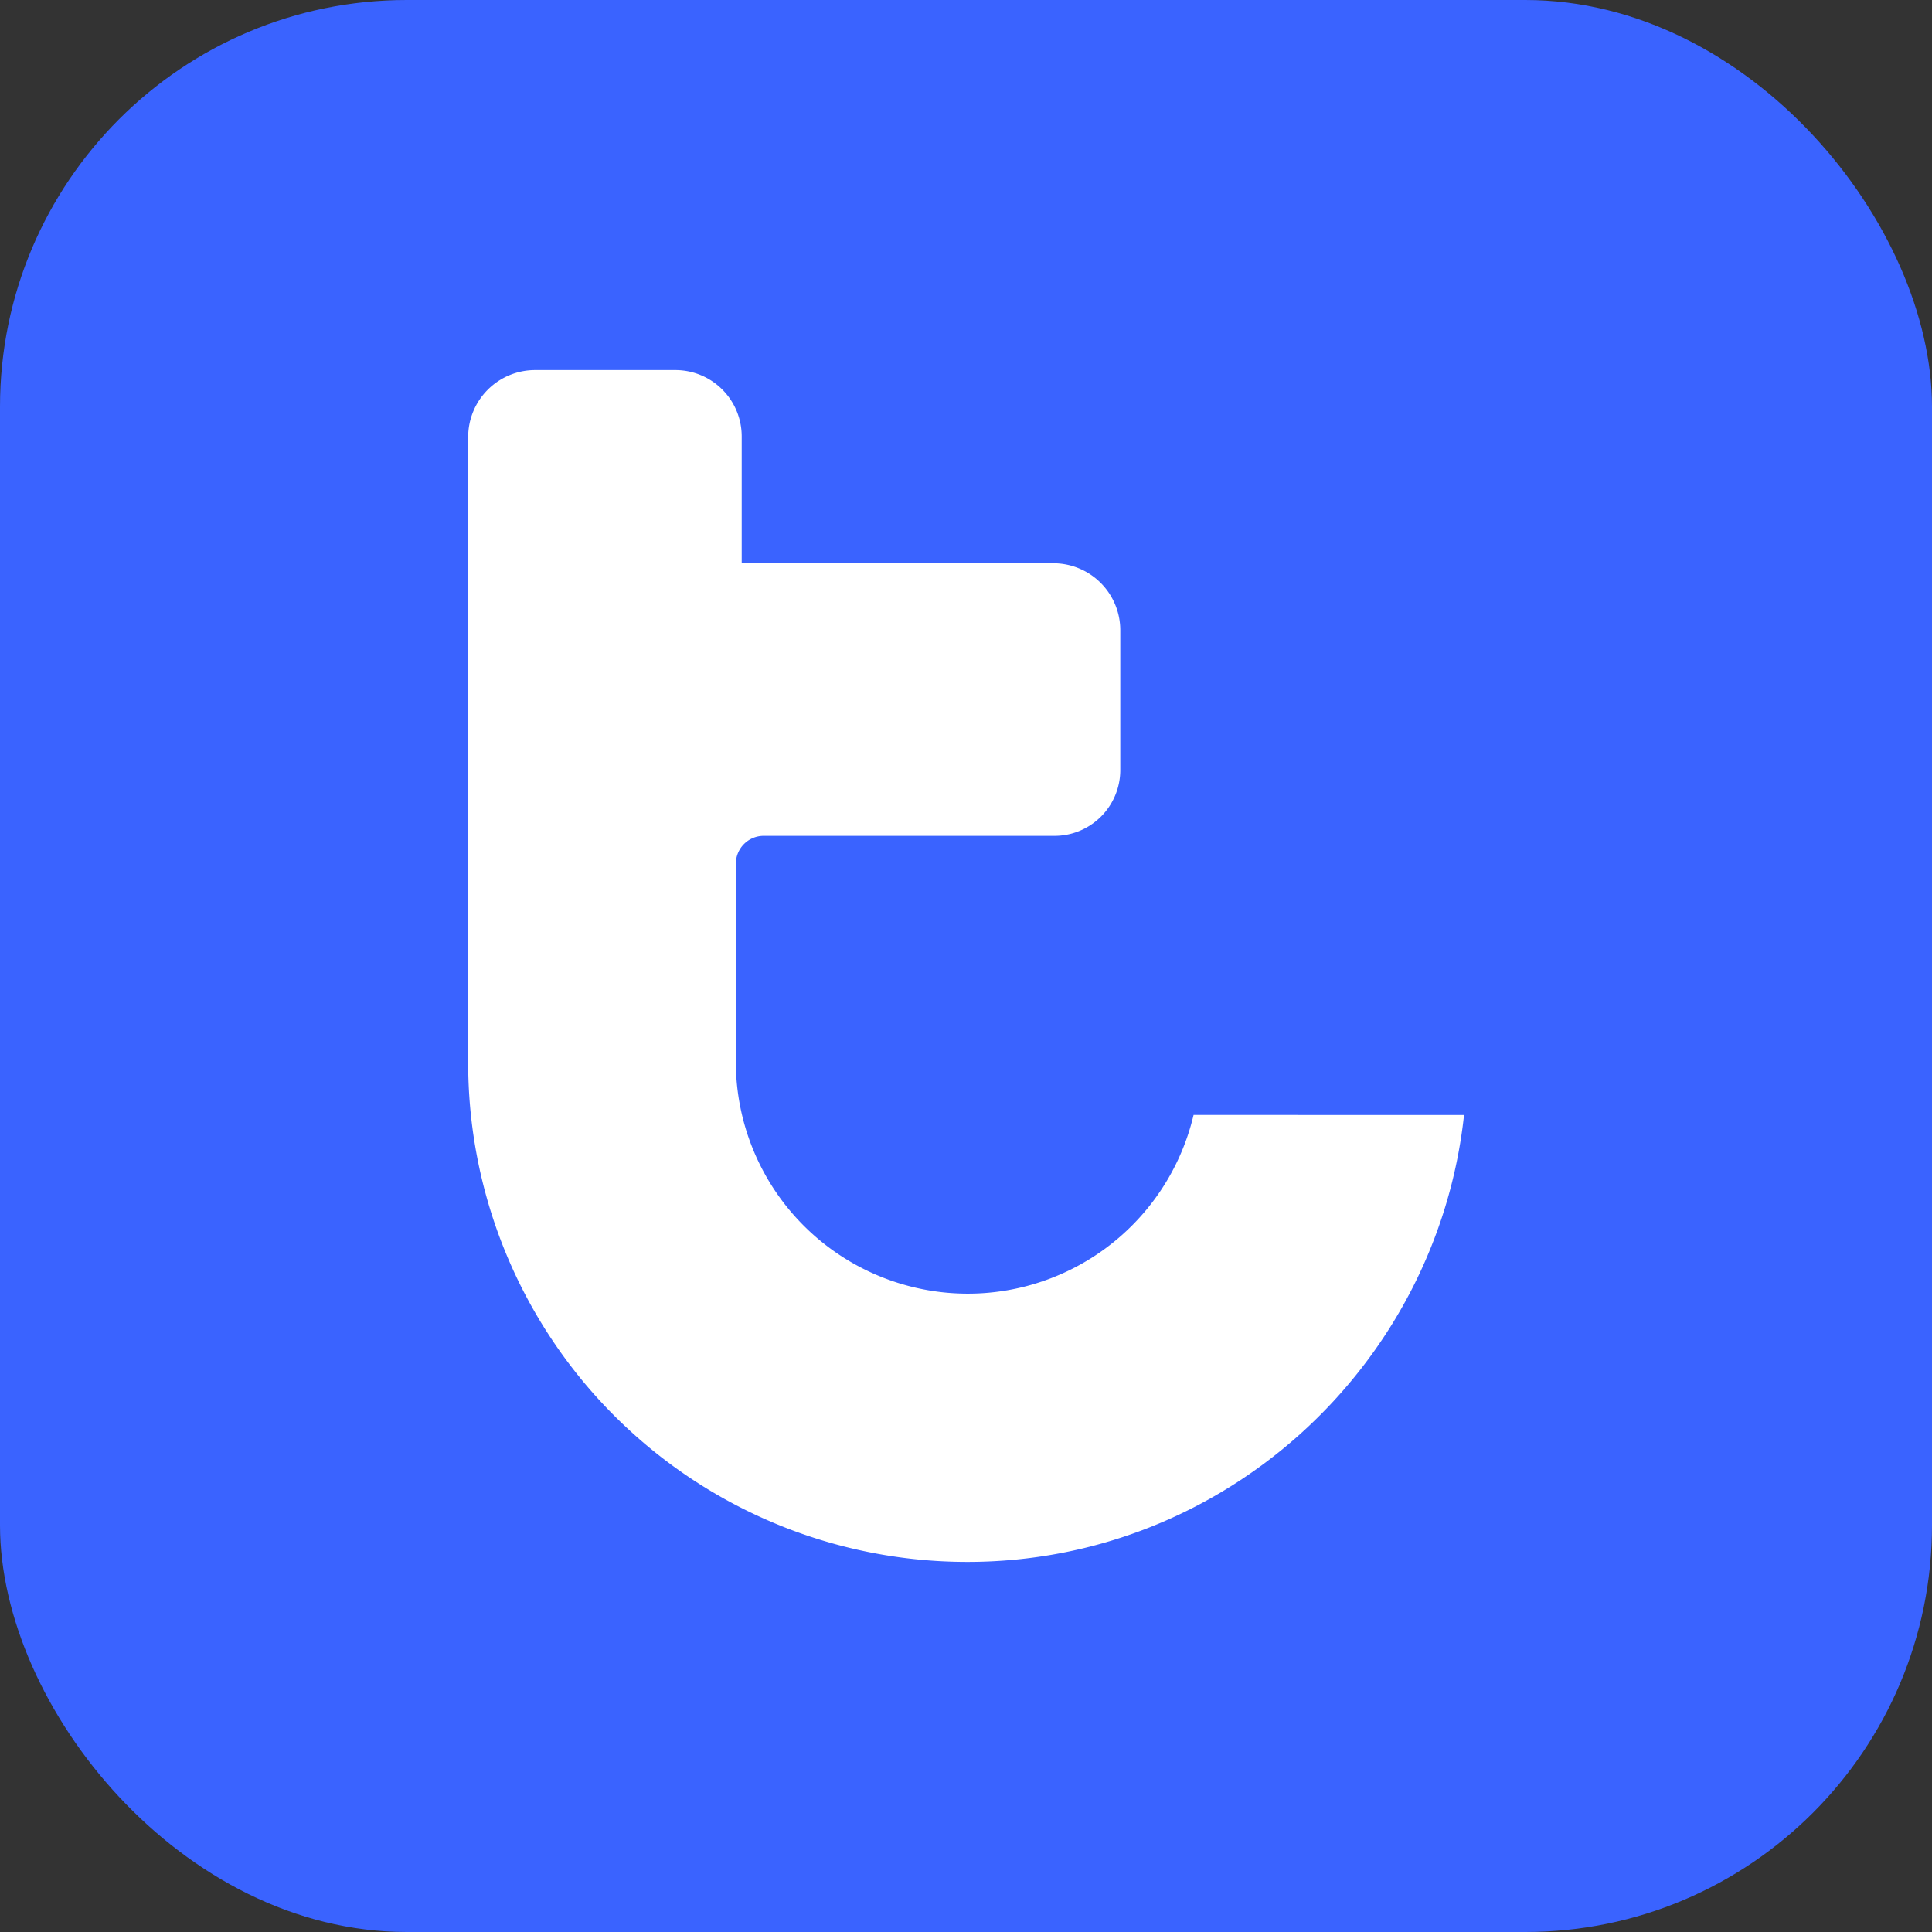 <svg xmlns="http://www.w3.org/2000/svg" viewBox="0 0 264.1 264.1">
  <rect x="0" y="0" width="264.1" height="264.1" fill="#333333" stroke="none"/>
  <defs>
    <style>.cls-1{fill:#3a63ff}.cls-2{fill:#fff}</style>
  </defs>
  <title>icon_white_blue_rec</title>
  <g id="Layer_2" data-name="Layer 2">
    <g id="Layer_2-2" data-name="Layer 2">
      <rect class="cls-1" width="264.1" height="264.1" rx="55.6" ry="55.6"/>
      <path class="cls-2"
            d="M200.13 152.42c-3.71 34.25-32.74 61.09-67.88 61.09A68.21 68.21 0 0 1 64 145.23v-85.5a9.15 9.15 0 0 1 9.14-9.14h19.11a9.07 9.07 0 0 1 9.14 9.14V77H144a9.15 9.15 0 0 1 9.14 9.14v19.12a9 9 0 0 1-9.15 9h-39.55a3.81 3.81 0 0 0-3.85 3.81v27.5a31.71 31.71 0 0 0 62.57 6.84z"/>
    </g>
  </g>
</svg>
